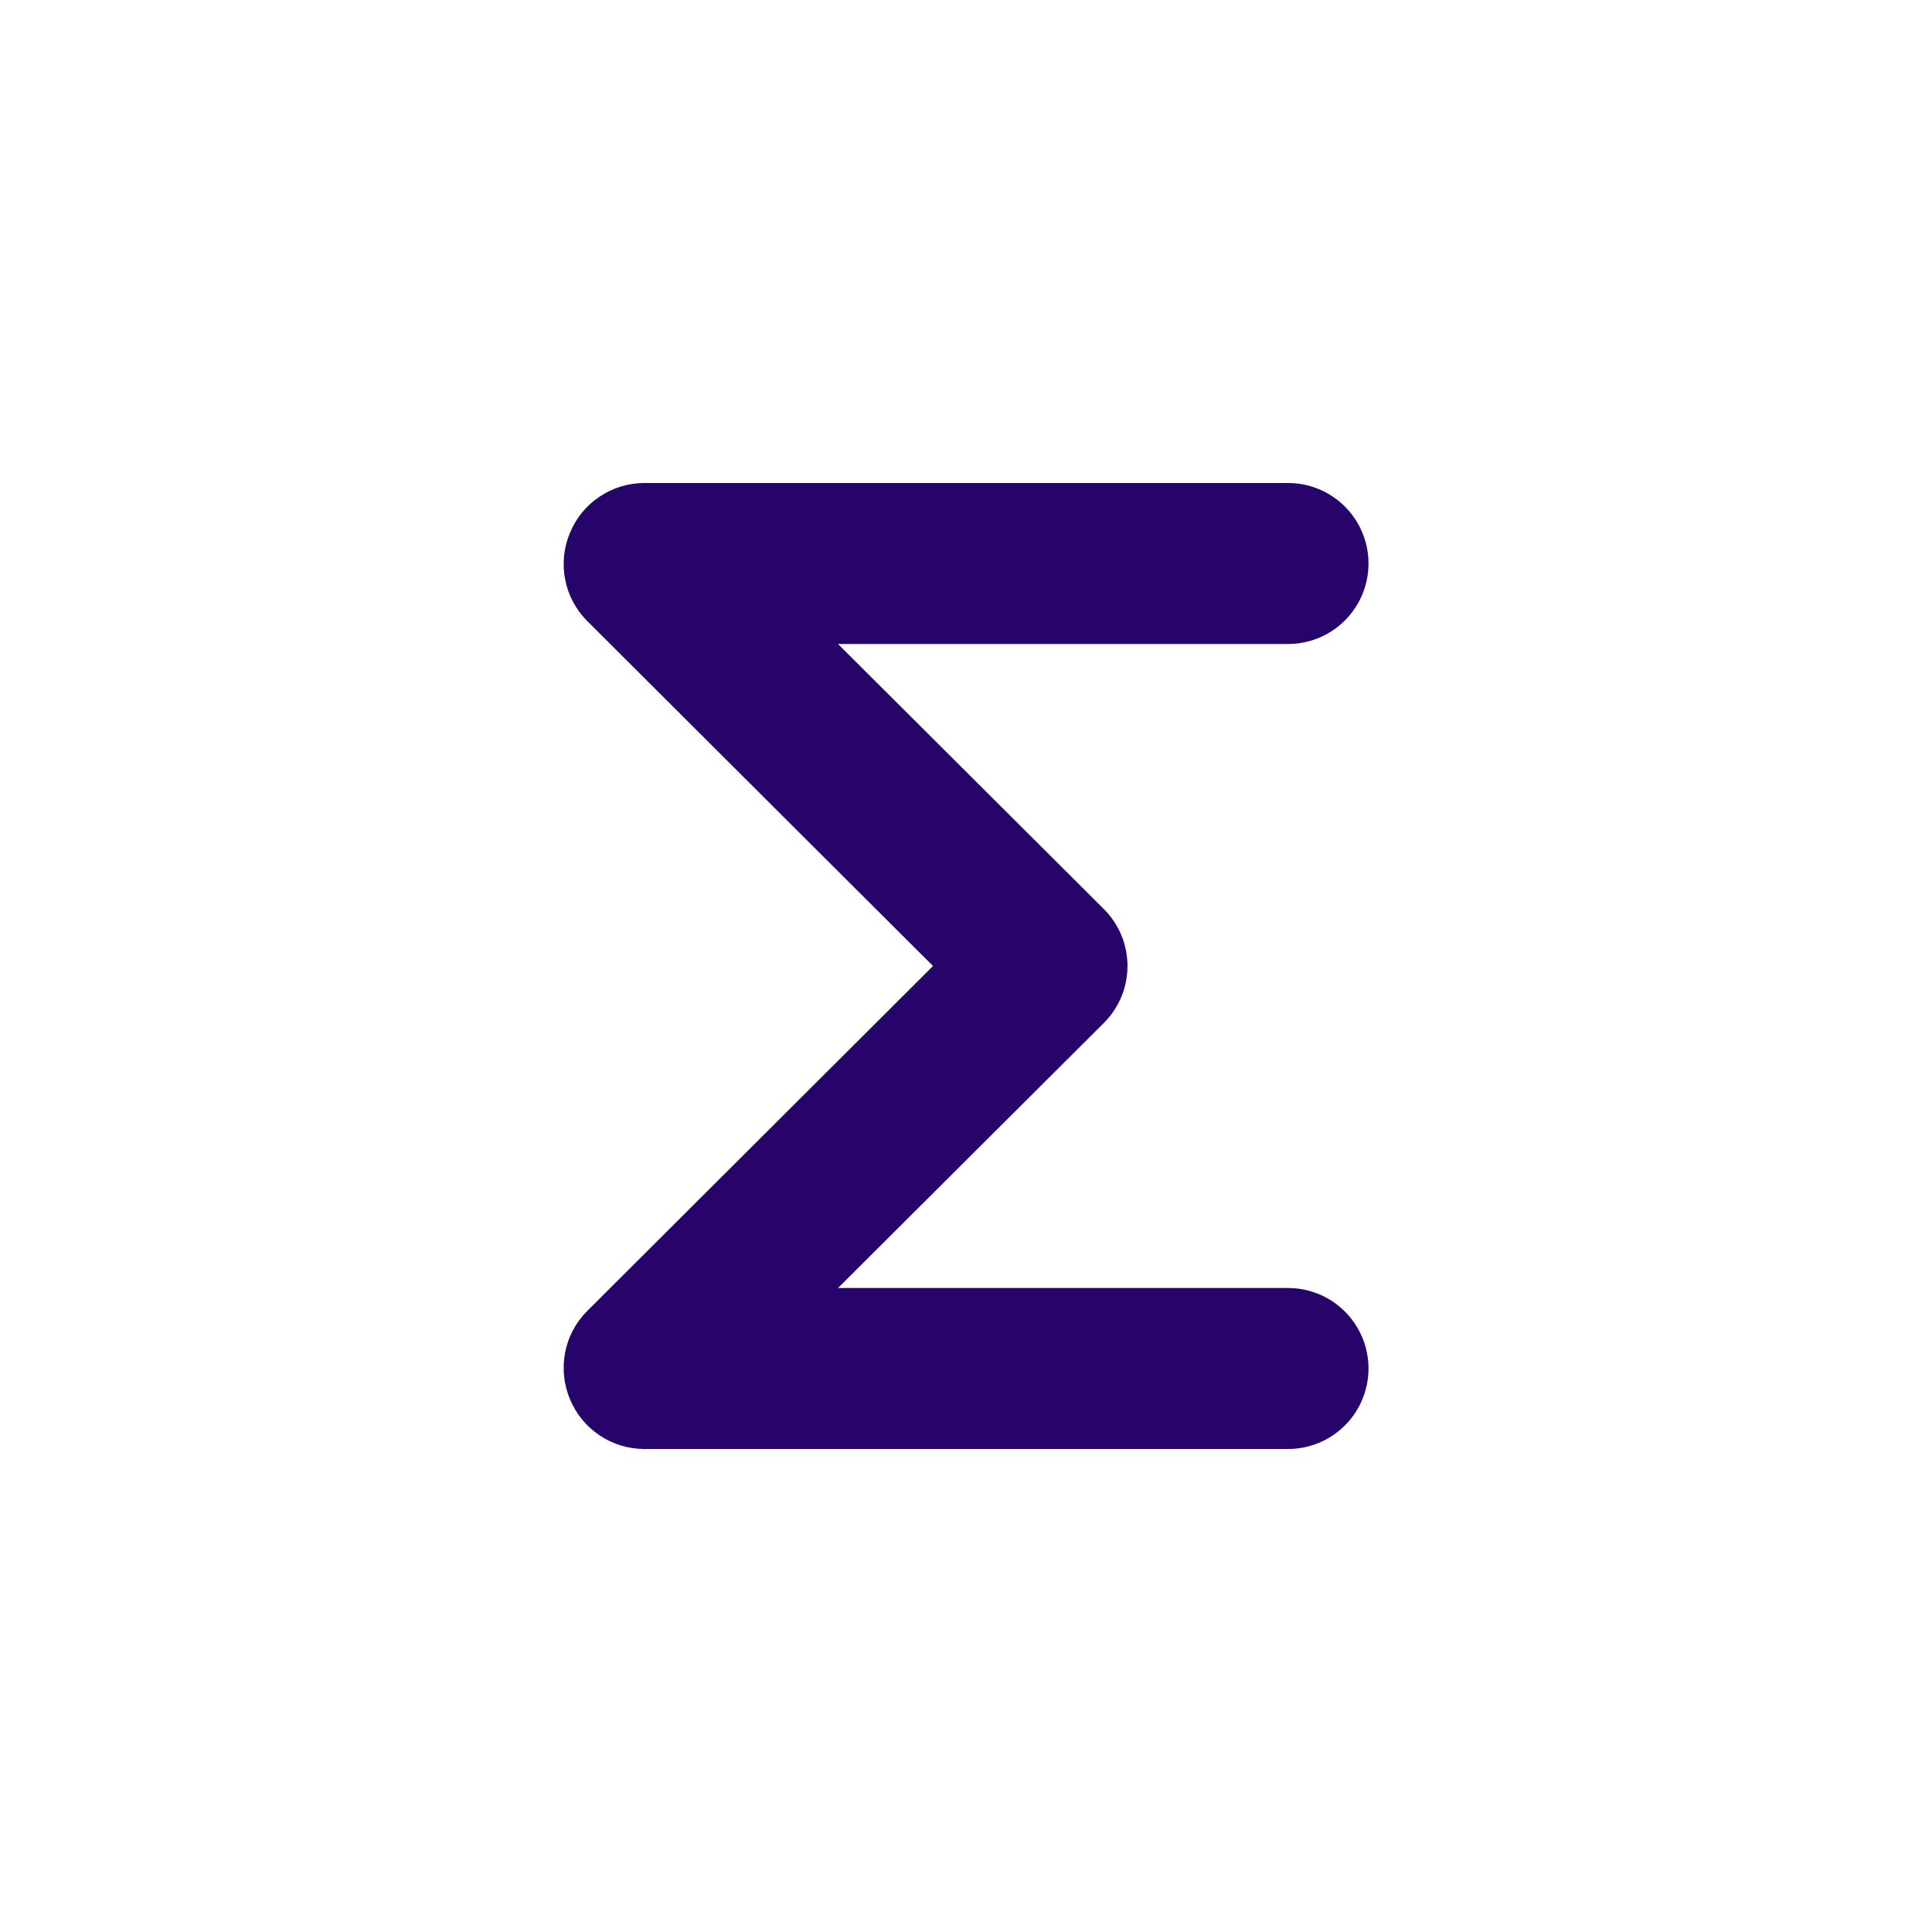 <svg width="24" height="24" viewBox="0 0 24 24" fill="none" xmlns="http://www.w3.org/2000/svg">
<path d="M16 16H10.41L13.71 12.71C13.804 12.617 13.878 12.506 13.929 12.385C13.98 12.263 14.006 12.132 14.006 12C14.006 11.868 13.98 11.737 13.929 11.615C13.878 11.494 13.804 11.383 13.71 11.29L10.41 8H16C16.265 8 16.52 7.895 16.707 7.707C16.895 7.52 17 7.265 17 7C17 6.735 16.895 6.48 16.707 6.293C16.52 6.105 16.265 6 16 6H8C7.803 6.001 7.61 6.06 7.446 6.171C7.282 6.281 7.155 6.437 7.08 6.62C7.003 6.802 6.983 7.003 7.02 7.197C7.057 7.391 7.151 7.569 7.29 7.71L11.59 12L7.29 16.29C7.151 16.431 7.057 16.609 7.02 16.803C6.983 16.997 7.003 17.198 7.08 17.38C7.155 17.563 7.282 17.719 7.446 17.829C7.61 17.94 7.803 17.999 8 18H16C16.265 18 16.52 17.895 16.707 17.707C16.895 17.52 17 17.265 17 17C17 16.735 16.895 16.48 16.707 16.293C16.52 16.105 16.265 16 16 16Z" fill="#27046A"/>
</svg>
